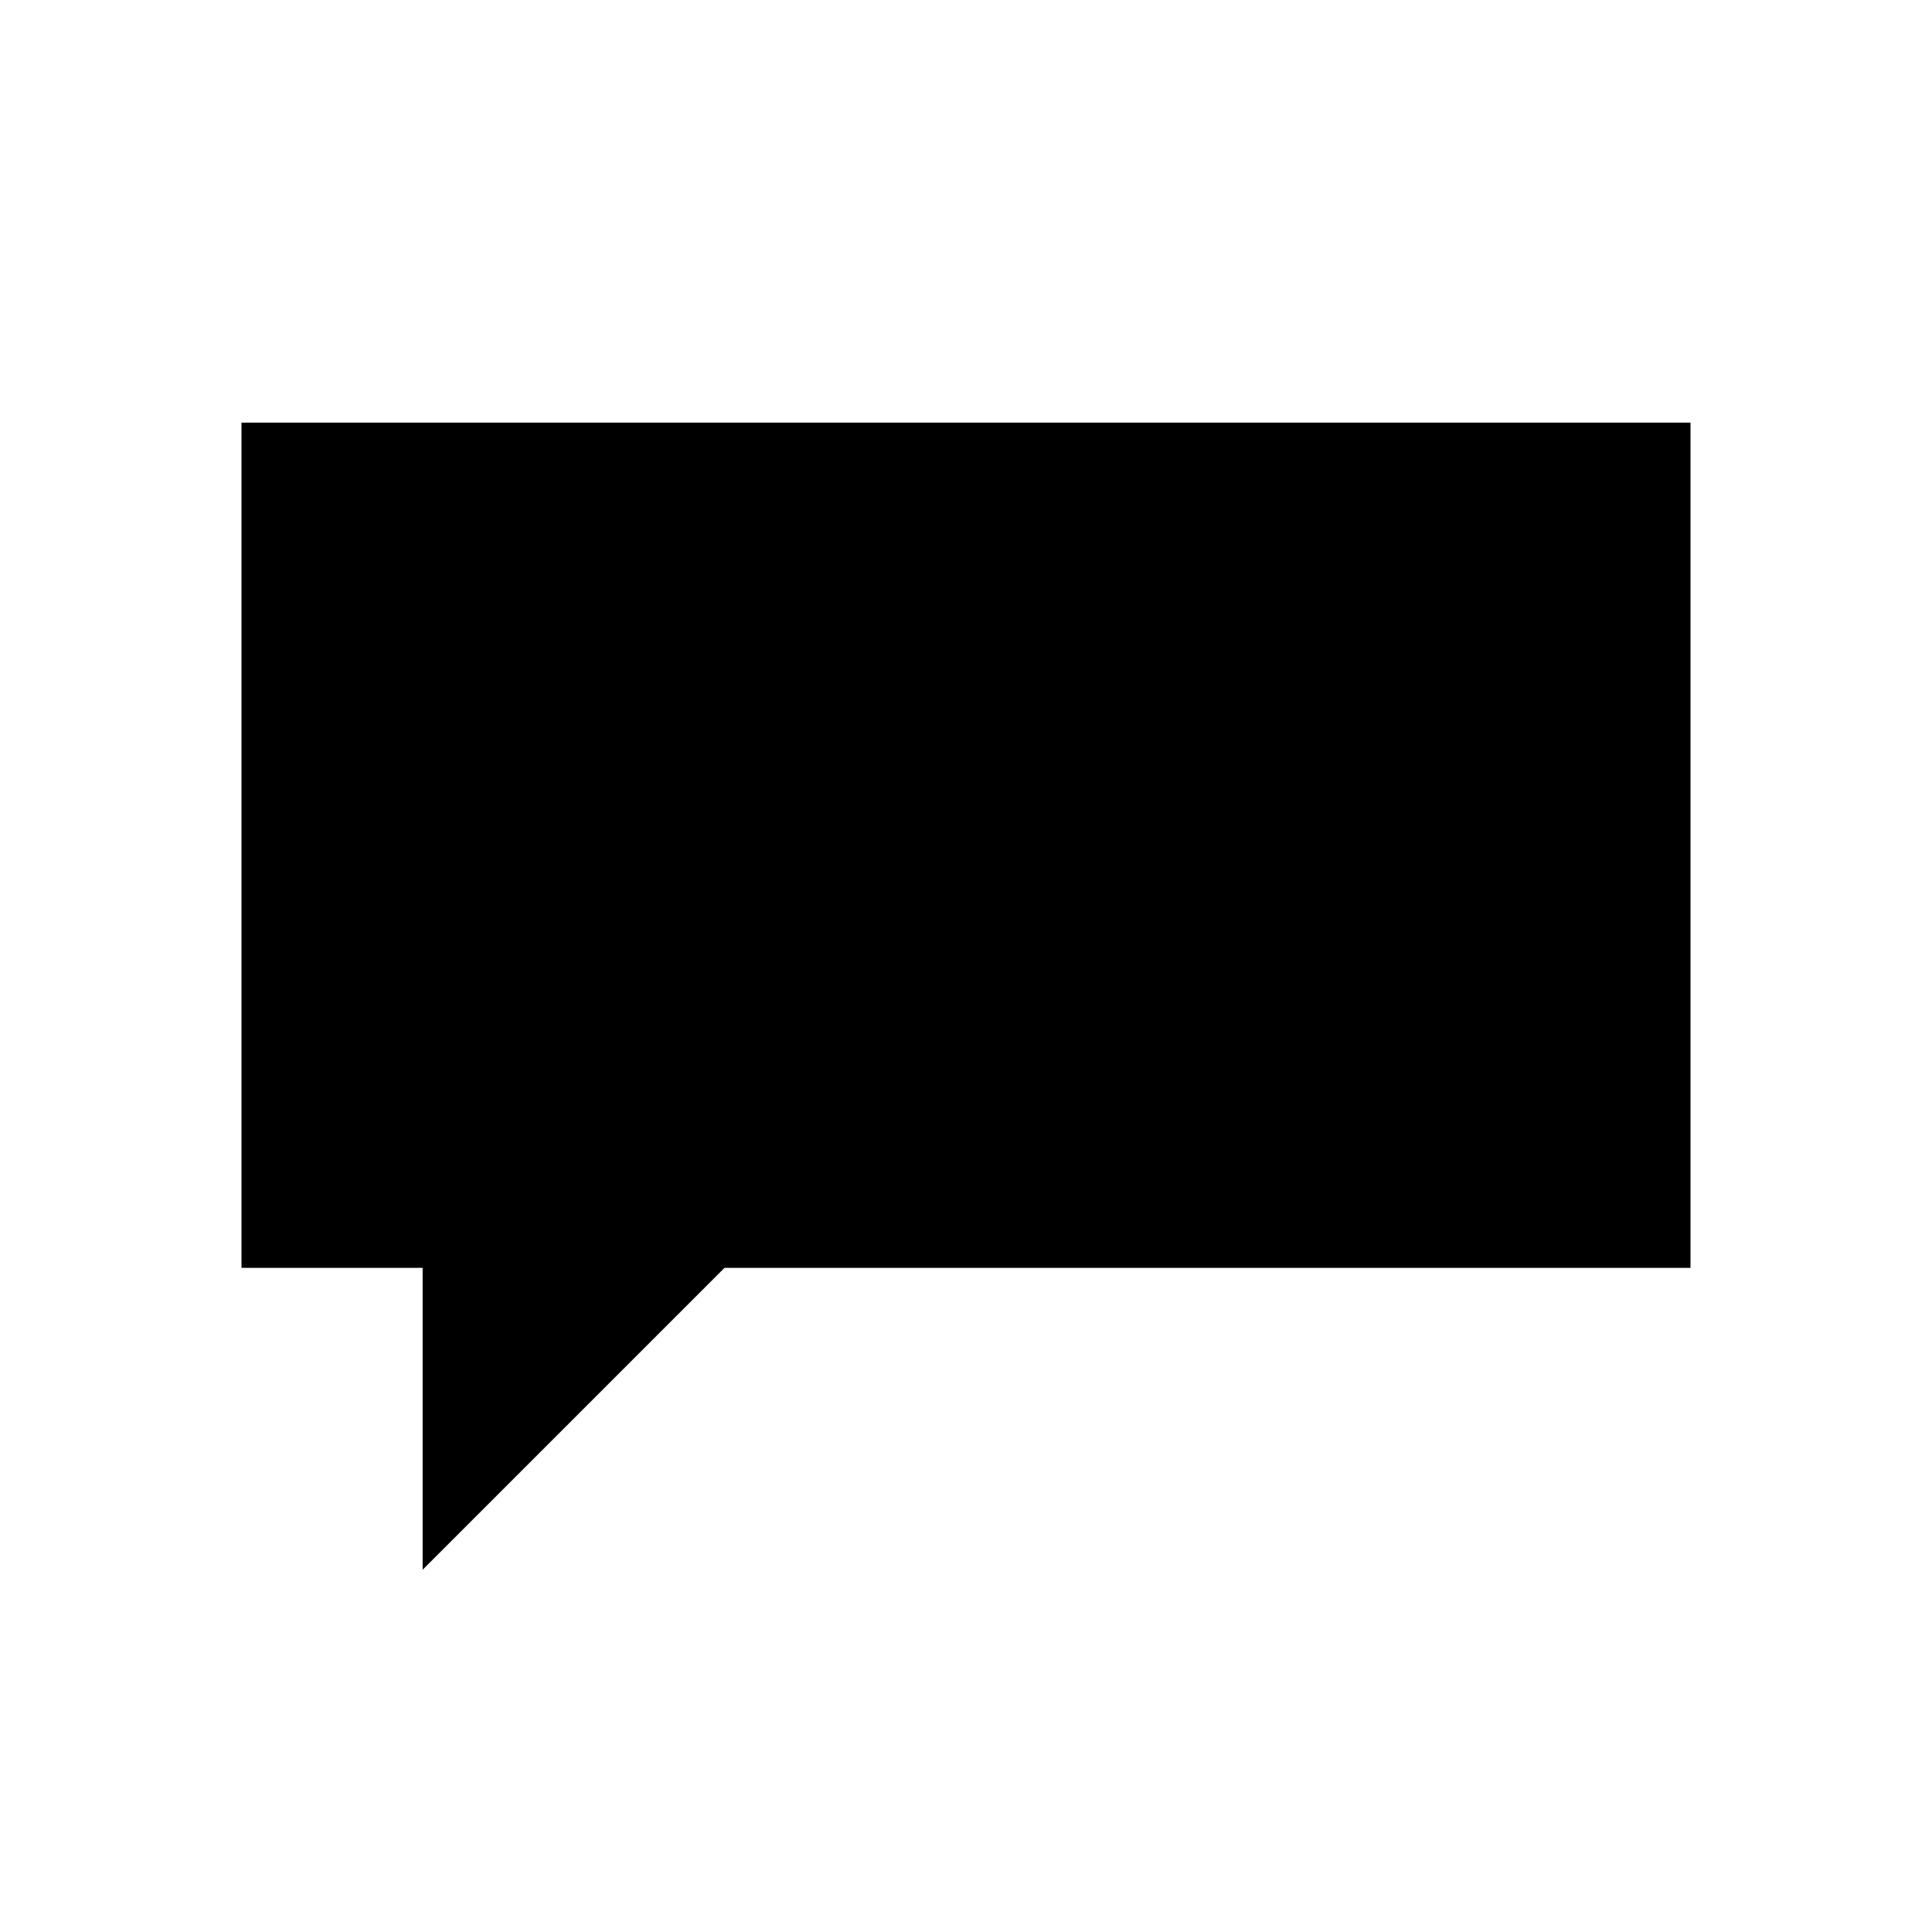<svg xmlns="http://www.w3.org/2000/svg" viewBox="0 0 24 24" role="img">
  <title>Message</title>
  <path fill-rule="evenodd" clip-rule="evenodd" d="M3 5.25h18v10.5H9L5.25 19.5v-3.75H3V5.25z" />
</svg>
